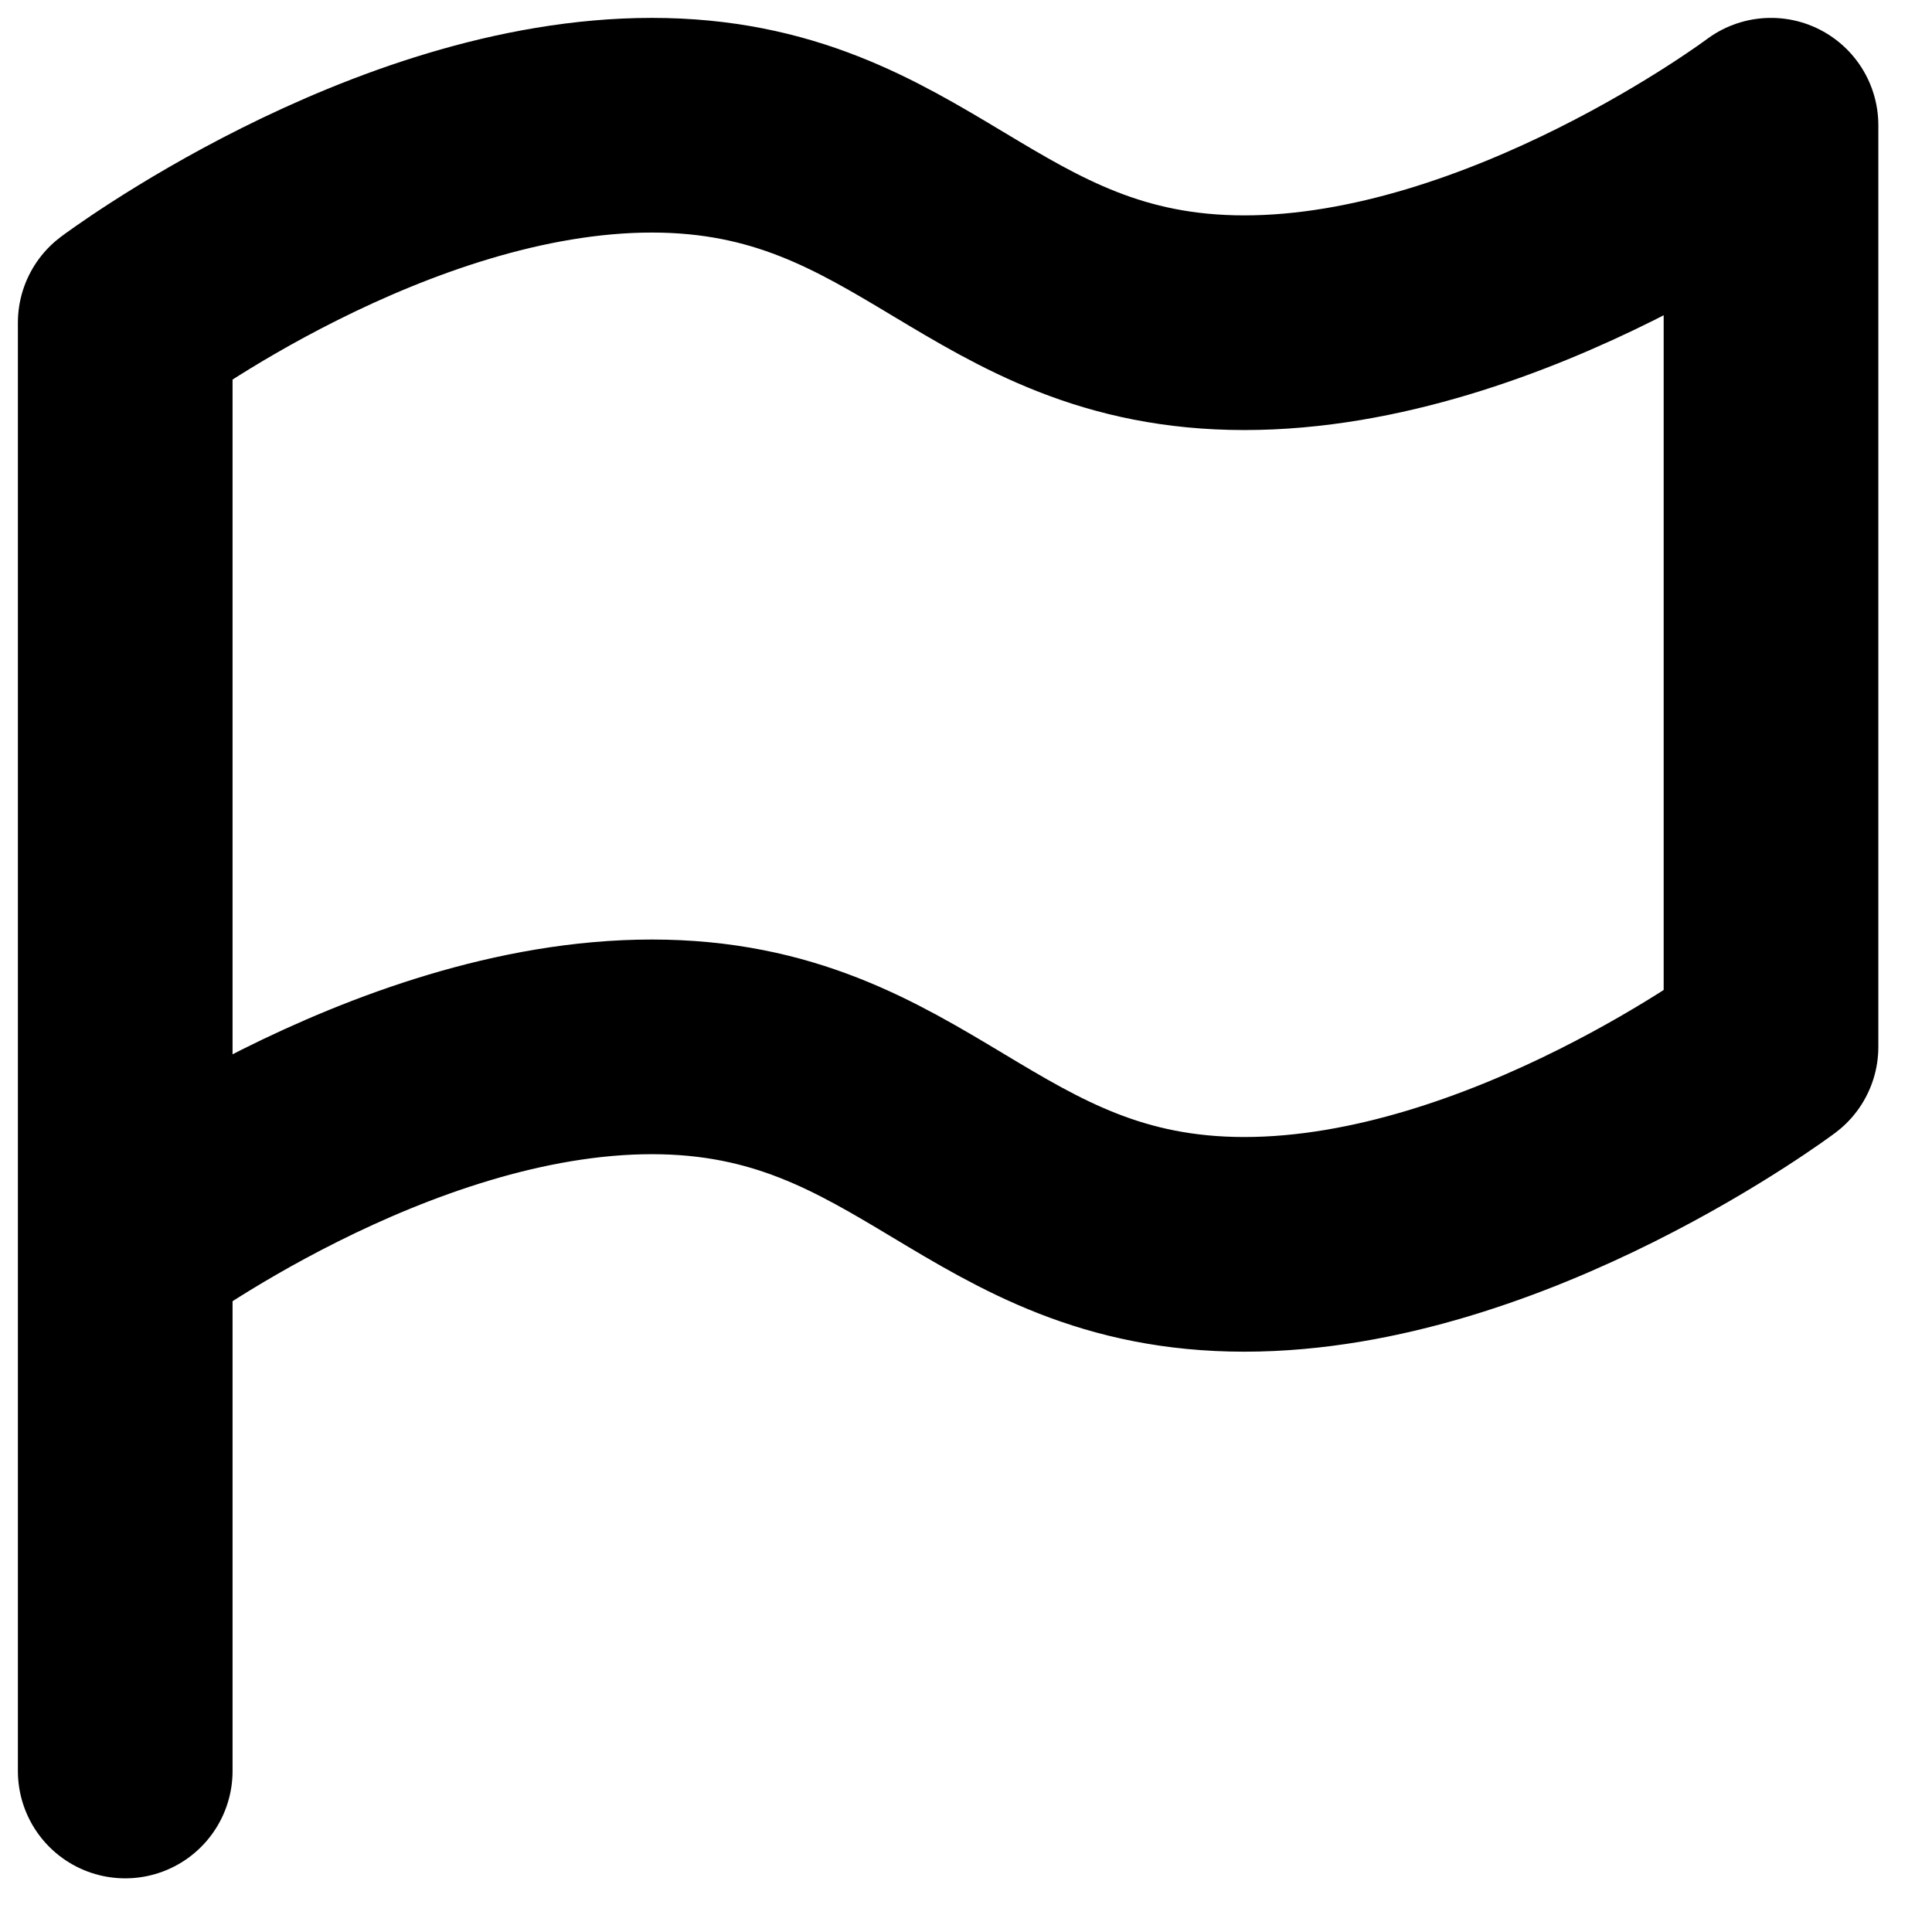 <svg xmlns="http://www.w3.org/2000/svg" width="27" height="27" fill="none" viewBox="0 0 27 27"><path stroke="#000" stroke-linecap="round" stroke-linejoin="round" stroke-width="3" d="M1.75 24.75V4.51C1.75 4.51 5.43 1.75 9.11 1.75C12.79 1.75 13.71 4.51 17.39 4.51C21.07 4.51 24.75 1.75 24.75 1.75V14.63C24.75 14.63 21.07 17.39 17.39 17.39C13.71 17.39 12.79 14.63 9.11 14.63C5.43 14.63 1.75 17.39 1.75 17.39"/></svg>